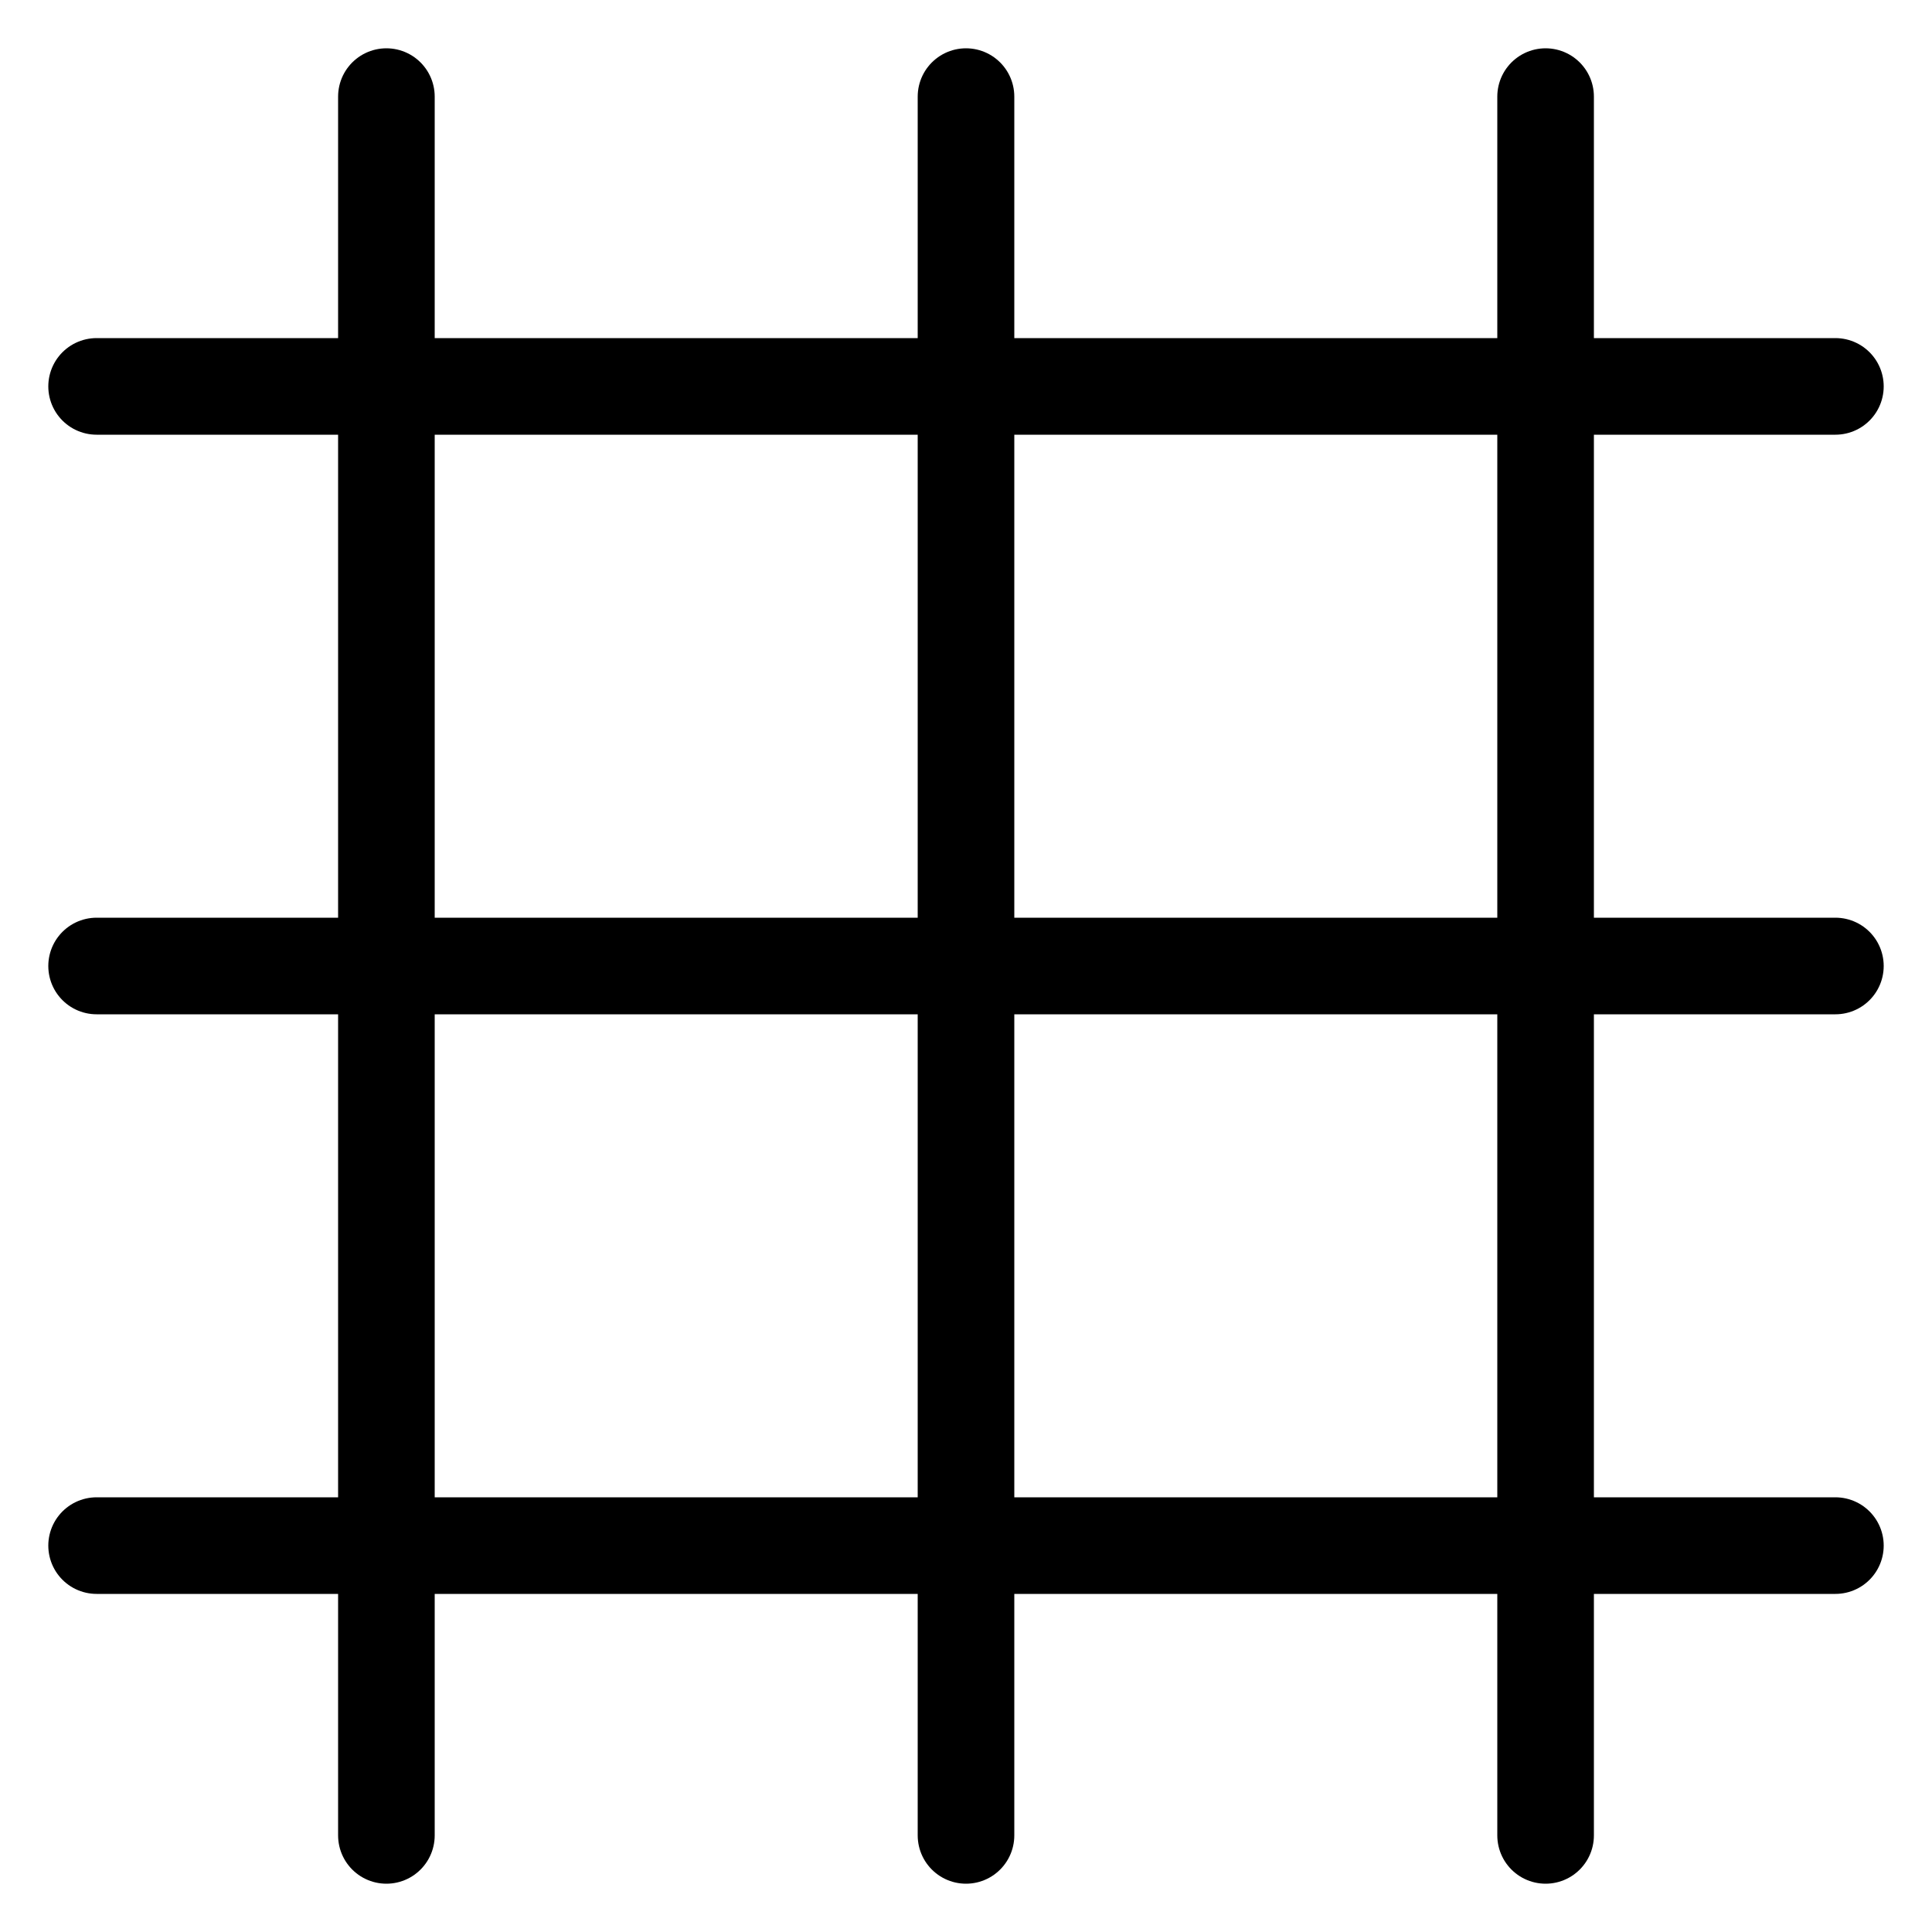 <svg xmlns="http://www.w3.org/2000/svg" viewBox="0 0 100 100">
  <line
    stroke="currentColor"
    stroke-width="5"
    stroke-linecap="round"
    x1="50"
    y1="5"
    x2="50"
    y2="95"
  />
  <line
    stroke="currentColor"
    stroke-width="5"
    stroke-linecap="round"
    x1="5"
    y1="50"
    x2="95"
    y2="50"
  />
  <line
    stroke="currentColor"
    stroke-width="5"
    stroke-linecap="round"
    x1="20"
    y1="5"
    x2="20"
    y2="95"
  />
  <line
    stroke="currentColor"
    stroke-width="5"
    stroke-linecap="round"
    x1="80"
    y1="5"
    x2="80"
    y2="95"
  />
  <line
    stroke="currentColor"
    stroke-width="5"
    stroke-linecap="round"
    x1="5"
    y1="20"
    x2="95"
    y2="20"
  />
  <line
    stroke="currentColor"
    stroke-width="5"
    stroke-linecap="round"
    x1="5"
    y1="80"
    x2="95"
    y2="80"
  />
</svg>
